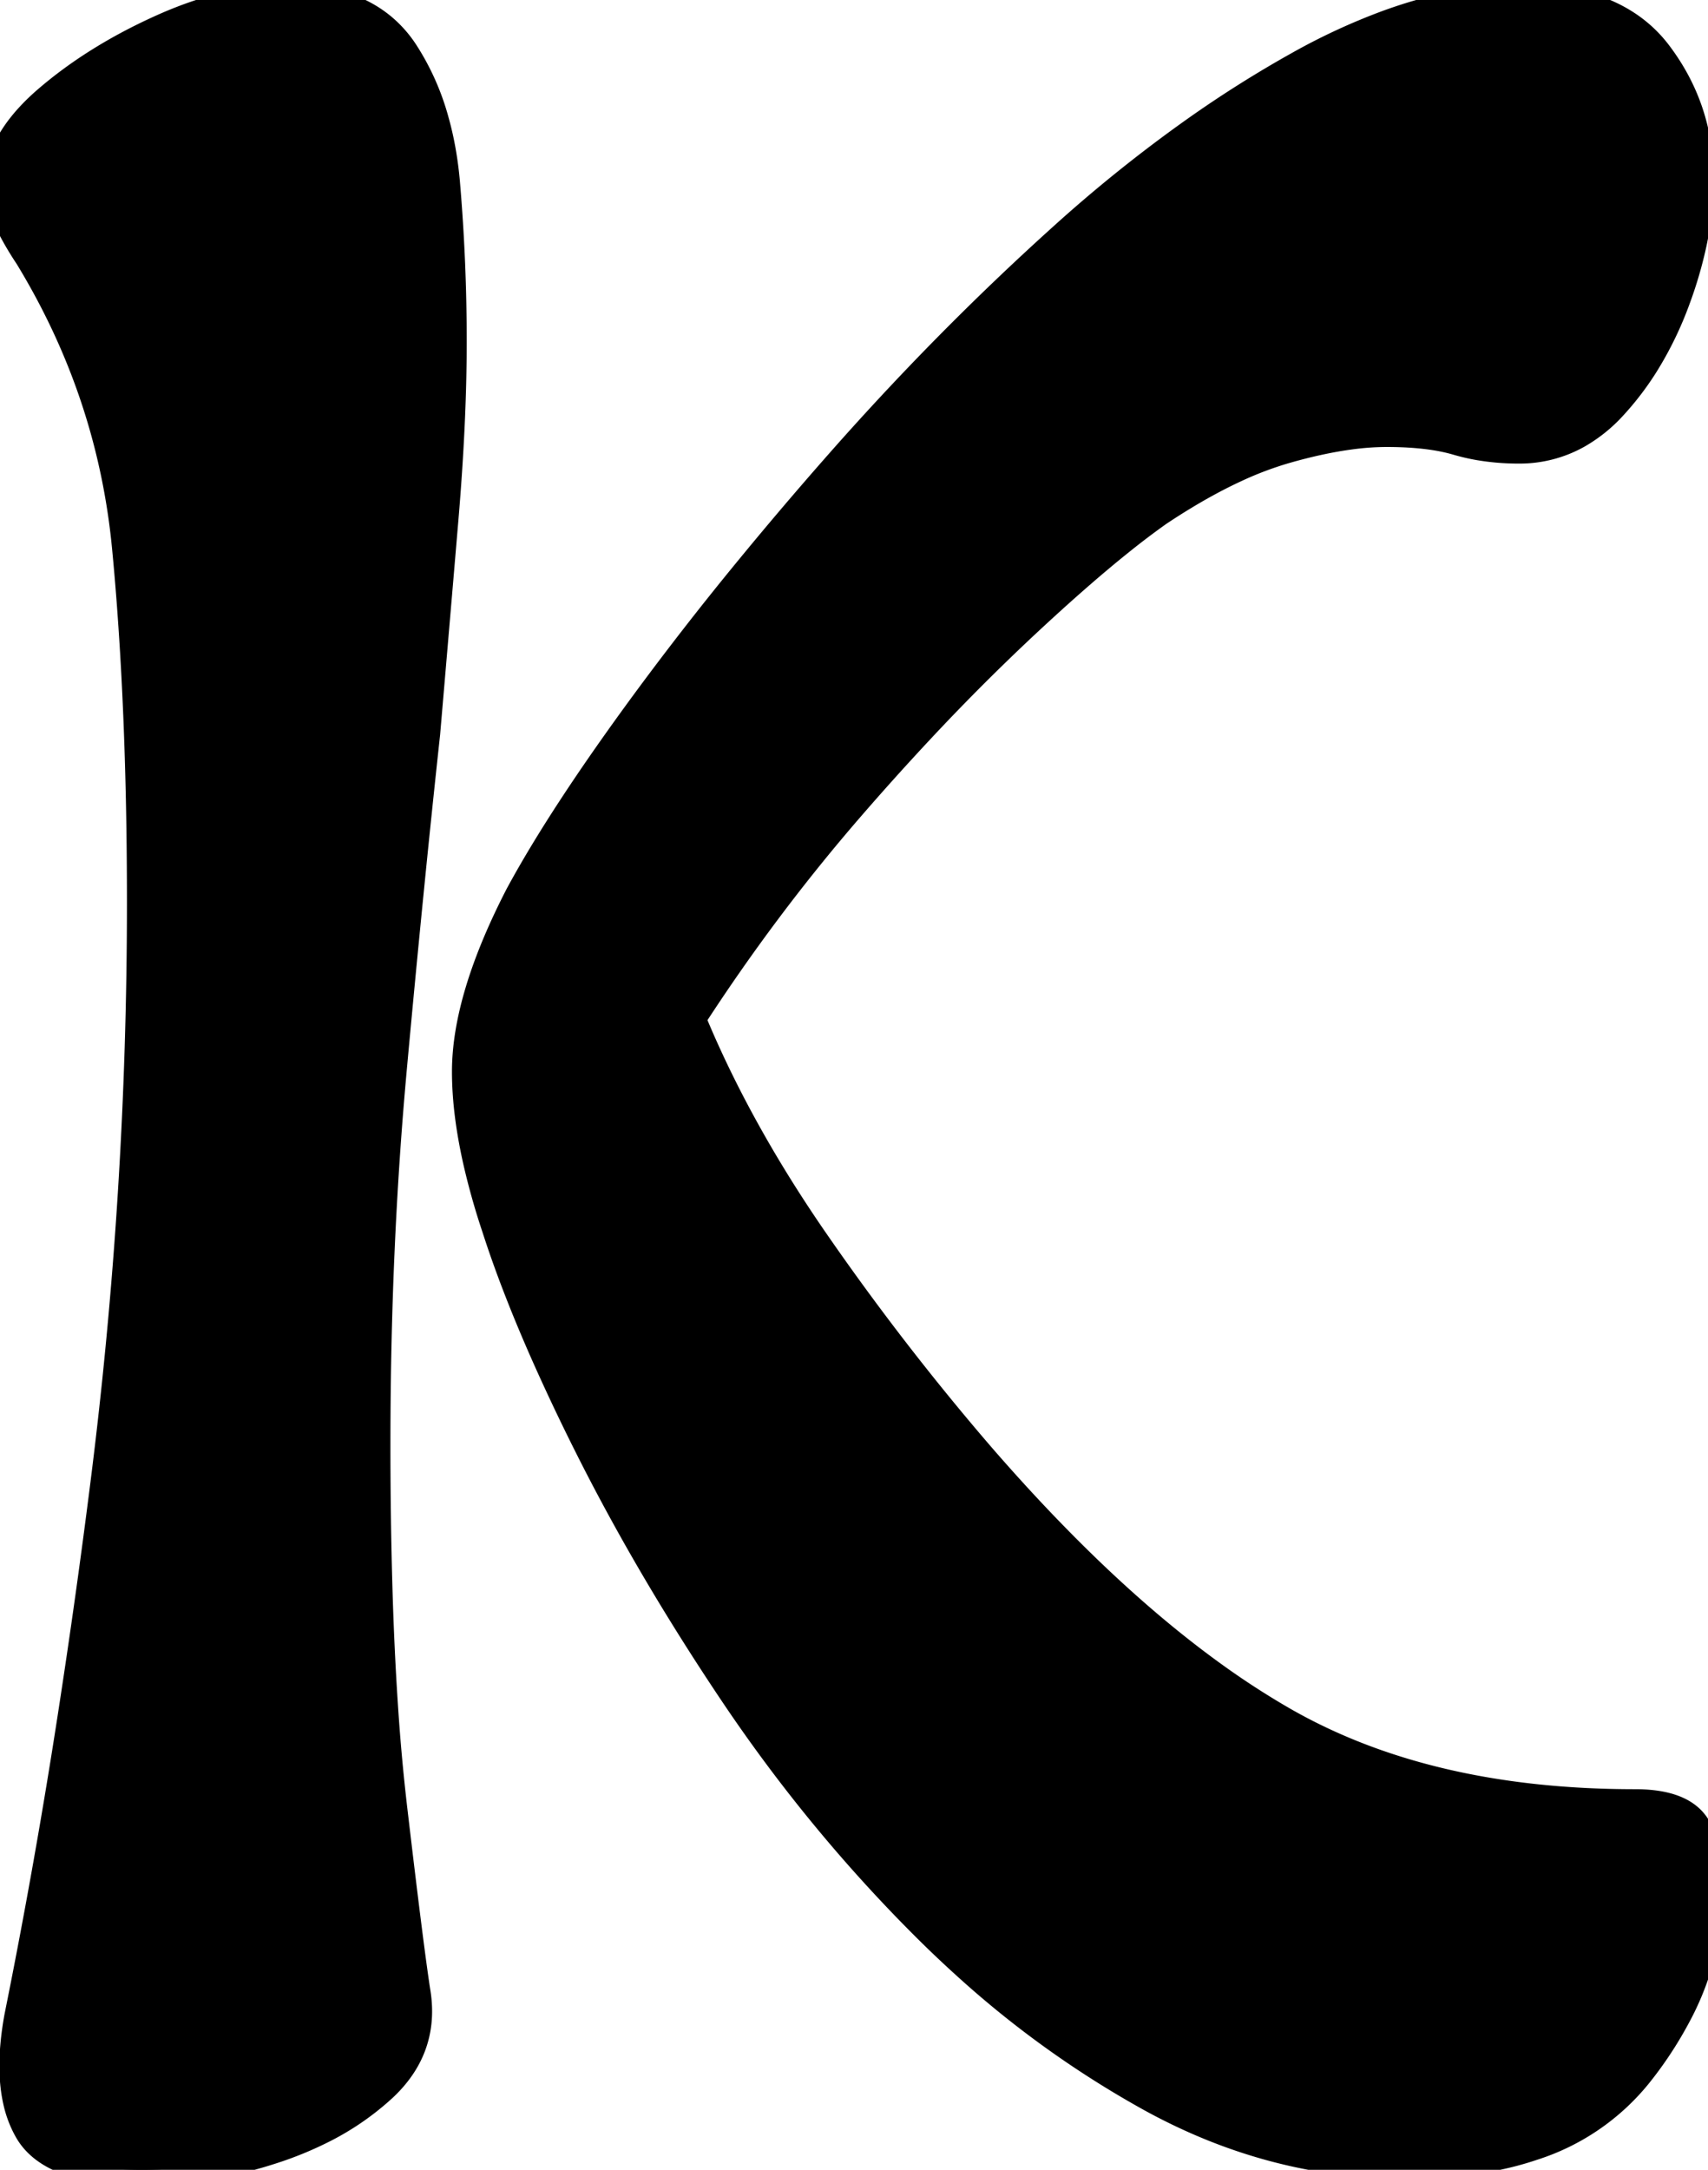 <svg width="51.5" height="65.4" viewBox="0 0 51.5 65.4" xmlns="http://www.w3.org/2000/svg"><g id="svgGroup" stroke-linecap="round" fill-rule="evenodd" font-size="9pt" stroke="#000" stroke-width="0.25mm" fill="#000" style="stroke:#000;stroke-width:0.25mm;fill:#000"><path d="M 42.4 65.2 Q 38.4 65.2 34.75 63.2 A 29.527 29.527 0 0 1 29.116 59.158 A 33.997 33.997 0 0 1 27.9 58 Q 24.7 54.8 22.15 51 Q 19.6 47.2 17.75 43.5 A 64.429 64.429 0 0 1 16.496 40.852 Q 15.563 38.75 15 37 A 21.18 21.18 0 0 1 14.454 35.083 Q 14.1 33.554 14.1 32.3 Q 14.1 30.1 15.7 27 Q 17 24.6 19.5 21.2 A 95.573 95.573 0 0 1 22.55 17.28 A 120.399 120.399 0 0 1 25.25 14.1 Q 28.5 10.4 32.05 7.2 A 43.241 43.241 0 0 1 36.06 3.98 A 34.573 34.573 0 0 1 39.2 2 A 18.627 18.627 0 0 1 41.83 0.781 Q 43.329 0.232 44.732 0.069 A 10.108 10.108 0 0 1 45.9 0 Q 47.775 0 48.954 0.74 A 3.711 3.711 0 0 1 49.95 1.65 Q 51.2 3.3 51.2 5.4 A 9.365 9.365 0 0 1 50.955 7.482 A 12.295 12.295 0 0 1 50.5 9 A 10.448 10.448 0 0 1 49.57 10.923 A 8.533 8.533 0 0 1 48.6 12.2 A 4.323 4.323 0 0 1 47.559 13.042 A 3.508 3.508 0 0 1 45.8 13.5 A 7.012 7.012 0 0 1 44.616 13.404 A 5.865 5.865 0 0 1 43.95 13.25 Q 43.1 13 41.8 13 A 8.354 8.354 0 0 0 40.669 13.083 Q 39.789 13.203 38.75 13.5 A 10.595 10.595 0 0 0 37.211 14.082 Q 36.461 14.43 35.657 14.918 A 21.061 21.061 0 0 0 34.9 15.4 A 24.026 24.026 0 0 0 33.759 16.263 Q 32.419 17.335 30.7 18.95 A 66.387 66.387 0 0 0 27.696 21.97 A 82.579 82.579 0 0 0 25.6 24.3 Q 23 27.3 20.8 30.7 Q 22.2 34.1 24.6 37.55 A 77.219 77.219 0 0 0 29.276 43.623 A 71.043 71.043 0 0 0 29.6 44 Q 33.138 48.065 36.478 50.487 A 24.534 24.534 0 0 0 38.65 51.9 Q 43 54.4 49.3 54.4 Q 50.422 54.4 50.911 54.847 A 1.108 1.108 0 0 1 51.05 55 Q 51.5 55.6 51.5 56.9 A 8.152 8.152 0 0 1 50.495 60.772 A 11.303 11.303 0 0 1 49.35 62.5 A 6.64 6.64 0 0 1 46.206 64.646 Q 45.085 65.027 43.706 65.146 A 15.183 15.183 0 0 1 42.4 65.2 Z M 3.179 65.339 A 9.373 9.373 0 0 0 4.3 65.4 Q 6.2 65.4 8.2 64.75 A 10.475 10.475 0 0 0 9.656 64.158 A 7.943 7.943 0 0 0 11.5 62.9 A 4.036 4.036 0 0 0 11.733 62.667 Q 12.597 61.728 12.554 60.507 A 3.637 3.637 0 0 0 12.5 60 A 39.64 39.64 0 0 1 12.417 59.425 Q 12.264 58.325 12.004 56.168 A 617.654 617.654 0 0 1 11.8 54.45 A 60.734 60.734 0 0 1 11.526 51.397 Q 11.415 49.739 11.359 47.817 A 147.672 147.672 0 0 1 11.3 43.5 Q 11.3 37.6 11.8 32.15 Q 12.3 26.7 12.8 22.1 Q 13.1 18.6 13.35 15.65 Q 13.6 12.7 13.6 10.3 Q 13.6 7.9 13.4 5.55 A 12.117 12.117 0 0 0 13.399 5.534 Q 13.311 4.515 13.062 3.638 A 7.314 7.314 0 0 0 12.15 1.6 A 3.357 3.357 0 0 0 11.579 0.934 Q 10.939 0.363 10.006 0.141 A 5.651 5.651 0 0 0 8.7 0 Q 6.9 0 4.9 0.9 Q 2.9 1.8 1.45 3.05 A 6.29 6.29 0 0 0 0.925 3.556 Q 0.561 3.952 0.34 4.353 A 2.563 2.563 0 0 0 0 5.6 A 1.538 1.538 0 0 0 0.024 5.864 Q 0.052 6.021 0.11 6.198 A 3.596 3.596 0 0 0 0.25 6.55 A 7.143 7.143 0 0 0 0.517 7.077 A 9.321 9.321 0 0 0 0.9 7.7 Q 3.4 11.8 3.85 16.5 A 80.043 80.043 0 0 1 3.908 17.13 Q 4.3 21.599 4.3 27.2 Q 4.3 36 3.2 44.7 A 251.724 251.724 0 0 1 2.24 51.554 A 201.327 201.327 0 0 1 0.6 60.8 Q 0.331 62.278 0.559 63.305 A 3.095 3.095 0 0 0 0.9 64.2 Q 1.441 65.128 3.179 65.339 Z" vector-effect="non-scaling-stroke"/></g></svg>